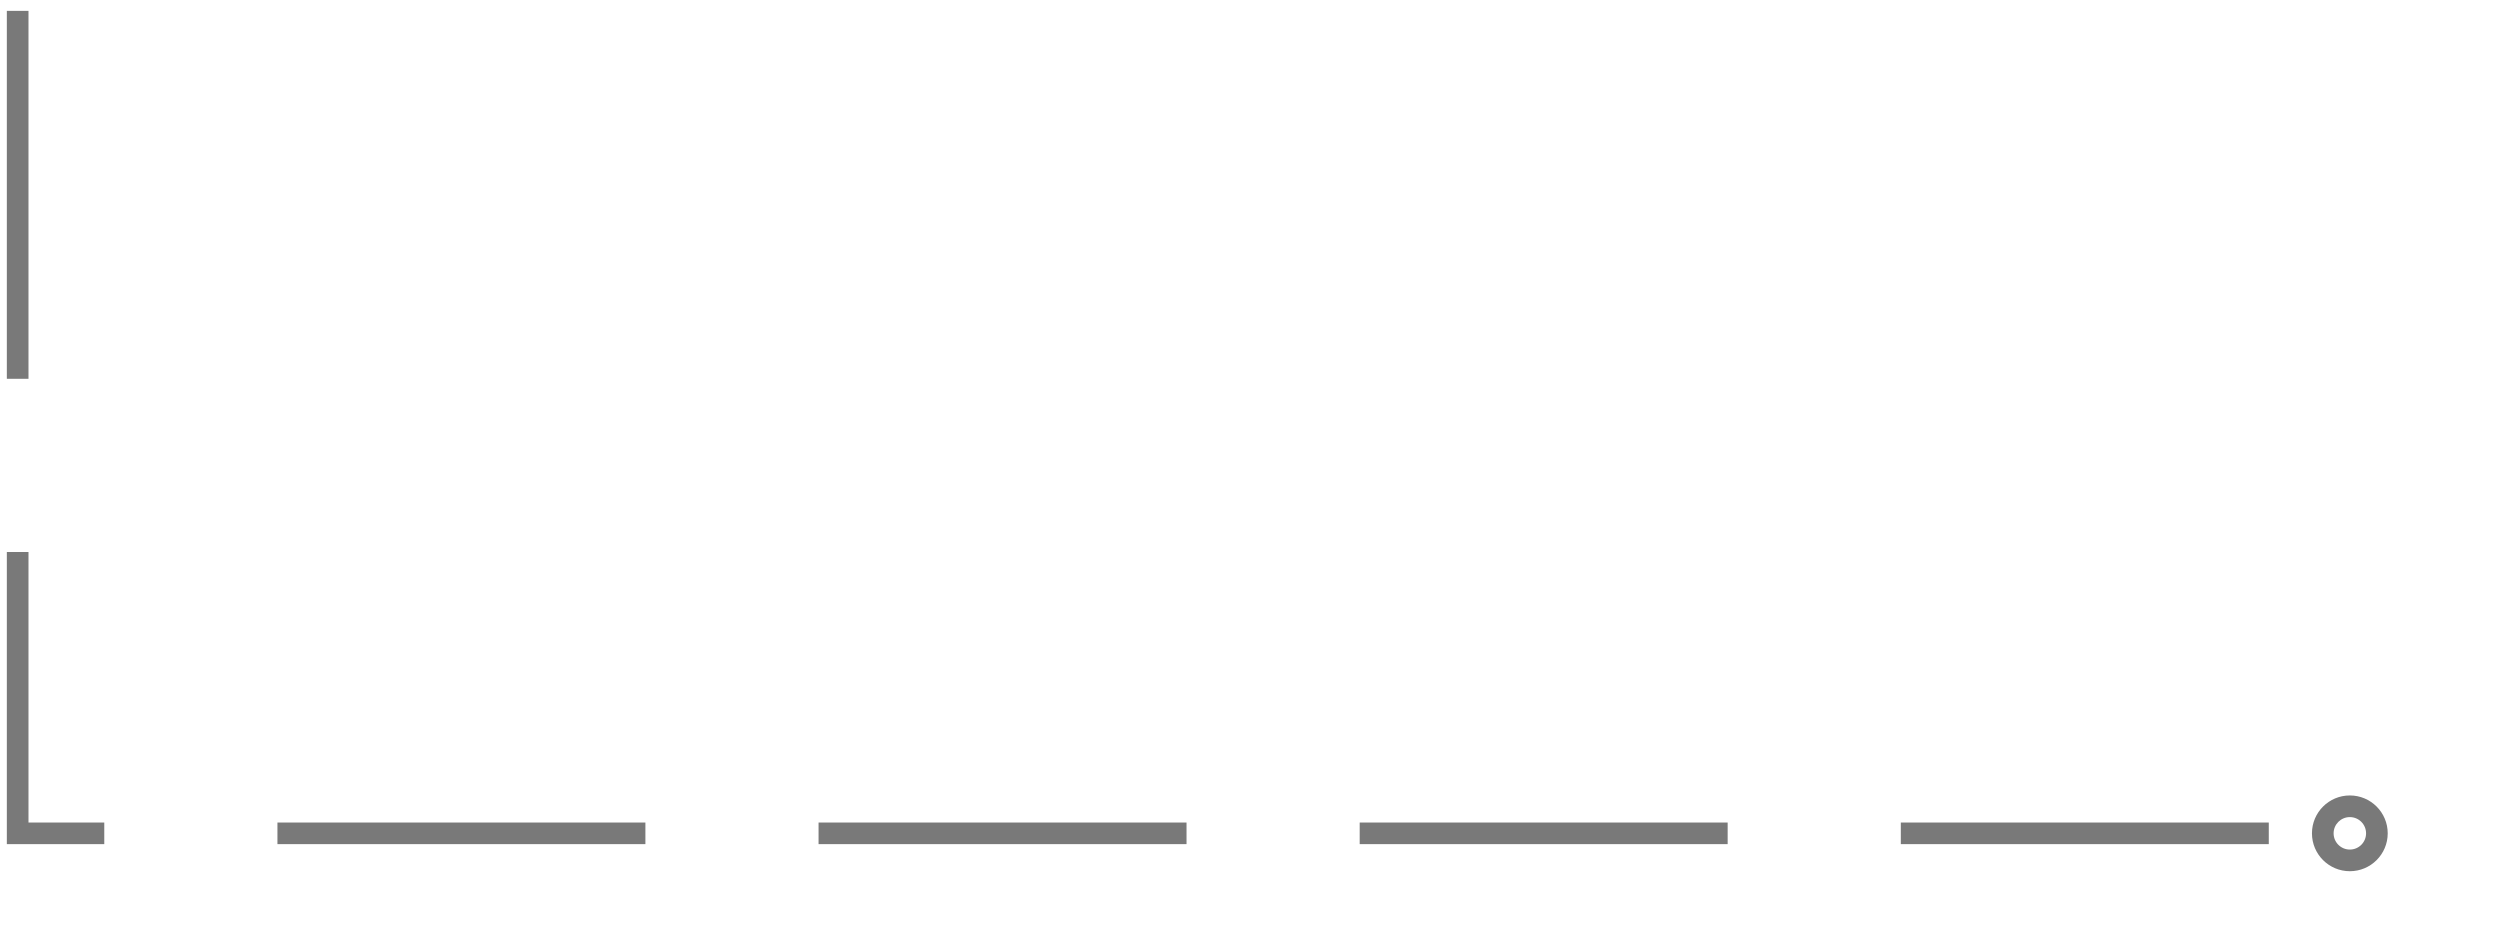 ﻿<?xml version="1.0" encoding="utf-8"?>
<svg version="1.1" xmlns:xlink="http://www.w3.org/1999/xlink" width="231px" height="87px" xmlns="http://www.w3.org/2000/svg">
  <g transform="matrix(1 0 0 1 -303 -912 )">
    <path d="M 0.632 0.003  C 0.632 75.425  0.632 76  0.632 76  L 213.625 76  " stroke-width="2" stroke-dasharray="34,16" stroke="#797979" fill="none" transform="matrix(1 0 0 1 304 913 )" />
    <path d="M 216.125 72.5  C 214.192 72.5  212.625 74.067  212.625 76  C 212.625 77.933  214.192 79.5  216.125 79.5  C 218.058 79.5  219.625 77.933  219.625 76  C 219.625 74.067  218.058 72.5  216.125 72.5  Z M 216.125 74.5  C 216.954 74.5  217.625 75.172  217.625 76  C 217.625 76.828  216.954 77.5  216.125 77.5  C 215.297 77.5  214.625 76.828  214.625 76  C 214.625 75.172  215.297 74.5  216.125 74.5  Z " fill-rule="nonzero" fill="#797979" stroke="none" transform="matrix(1 0 0 1 304 913 )" />
  </g>
</svg>